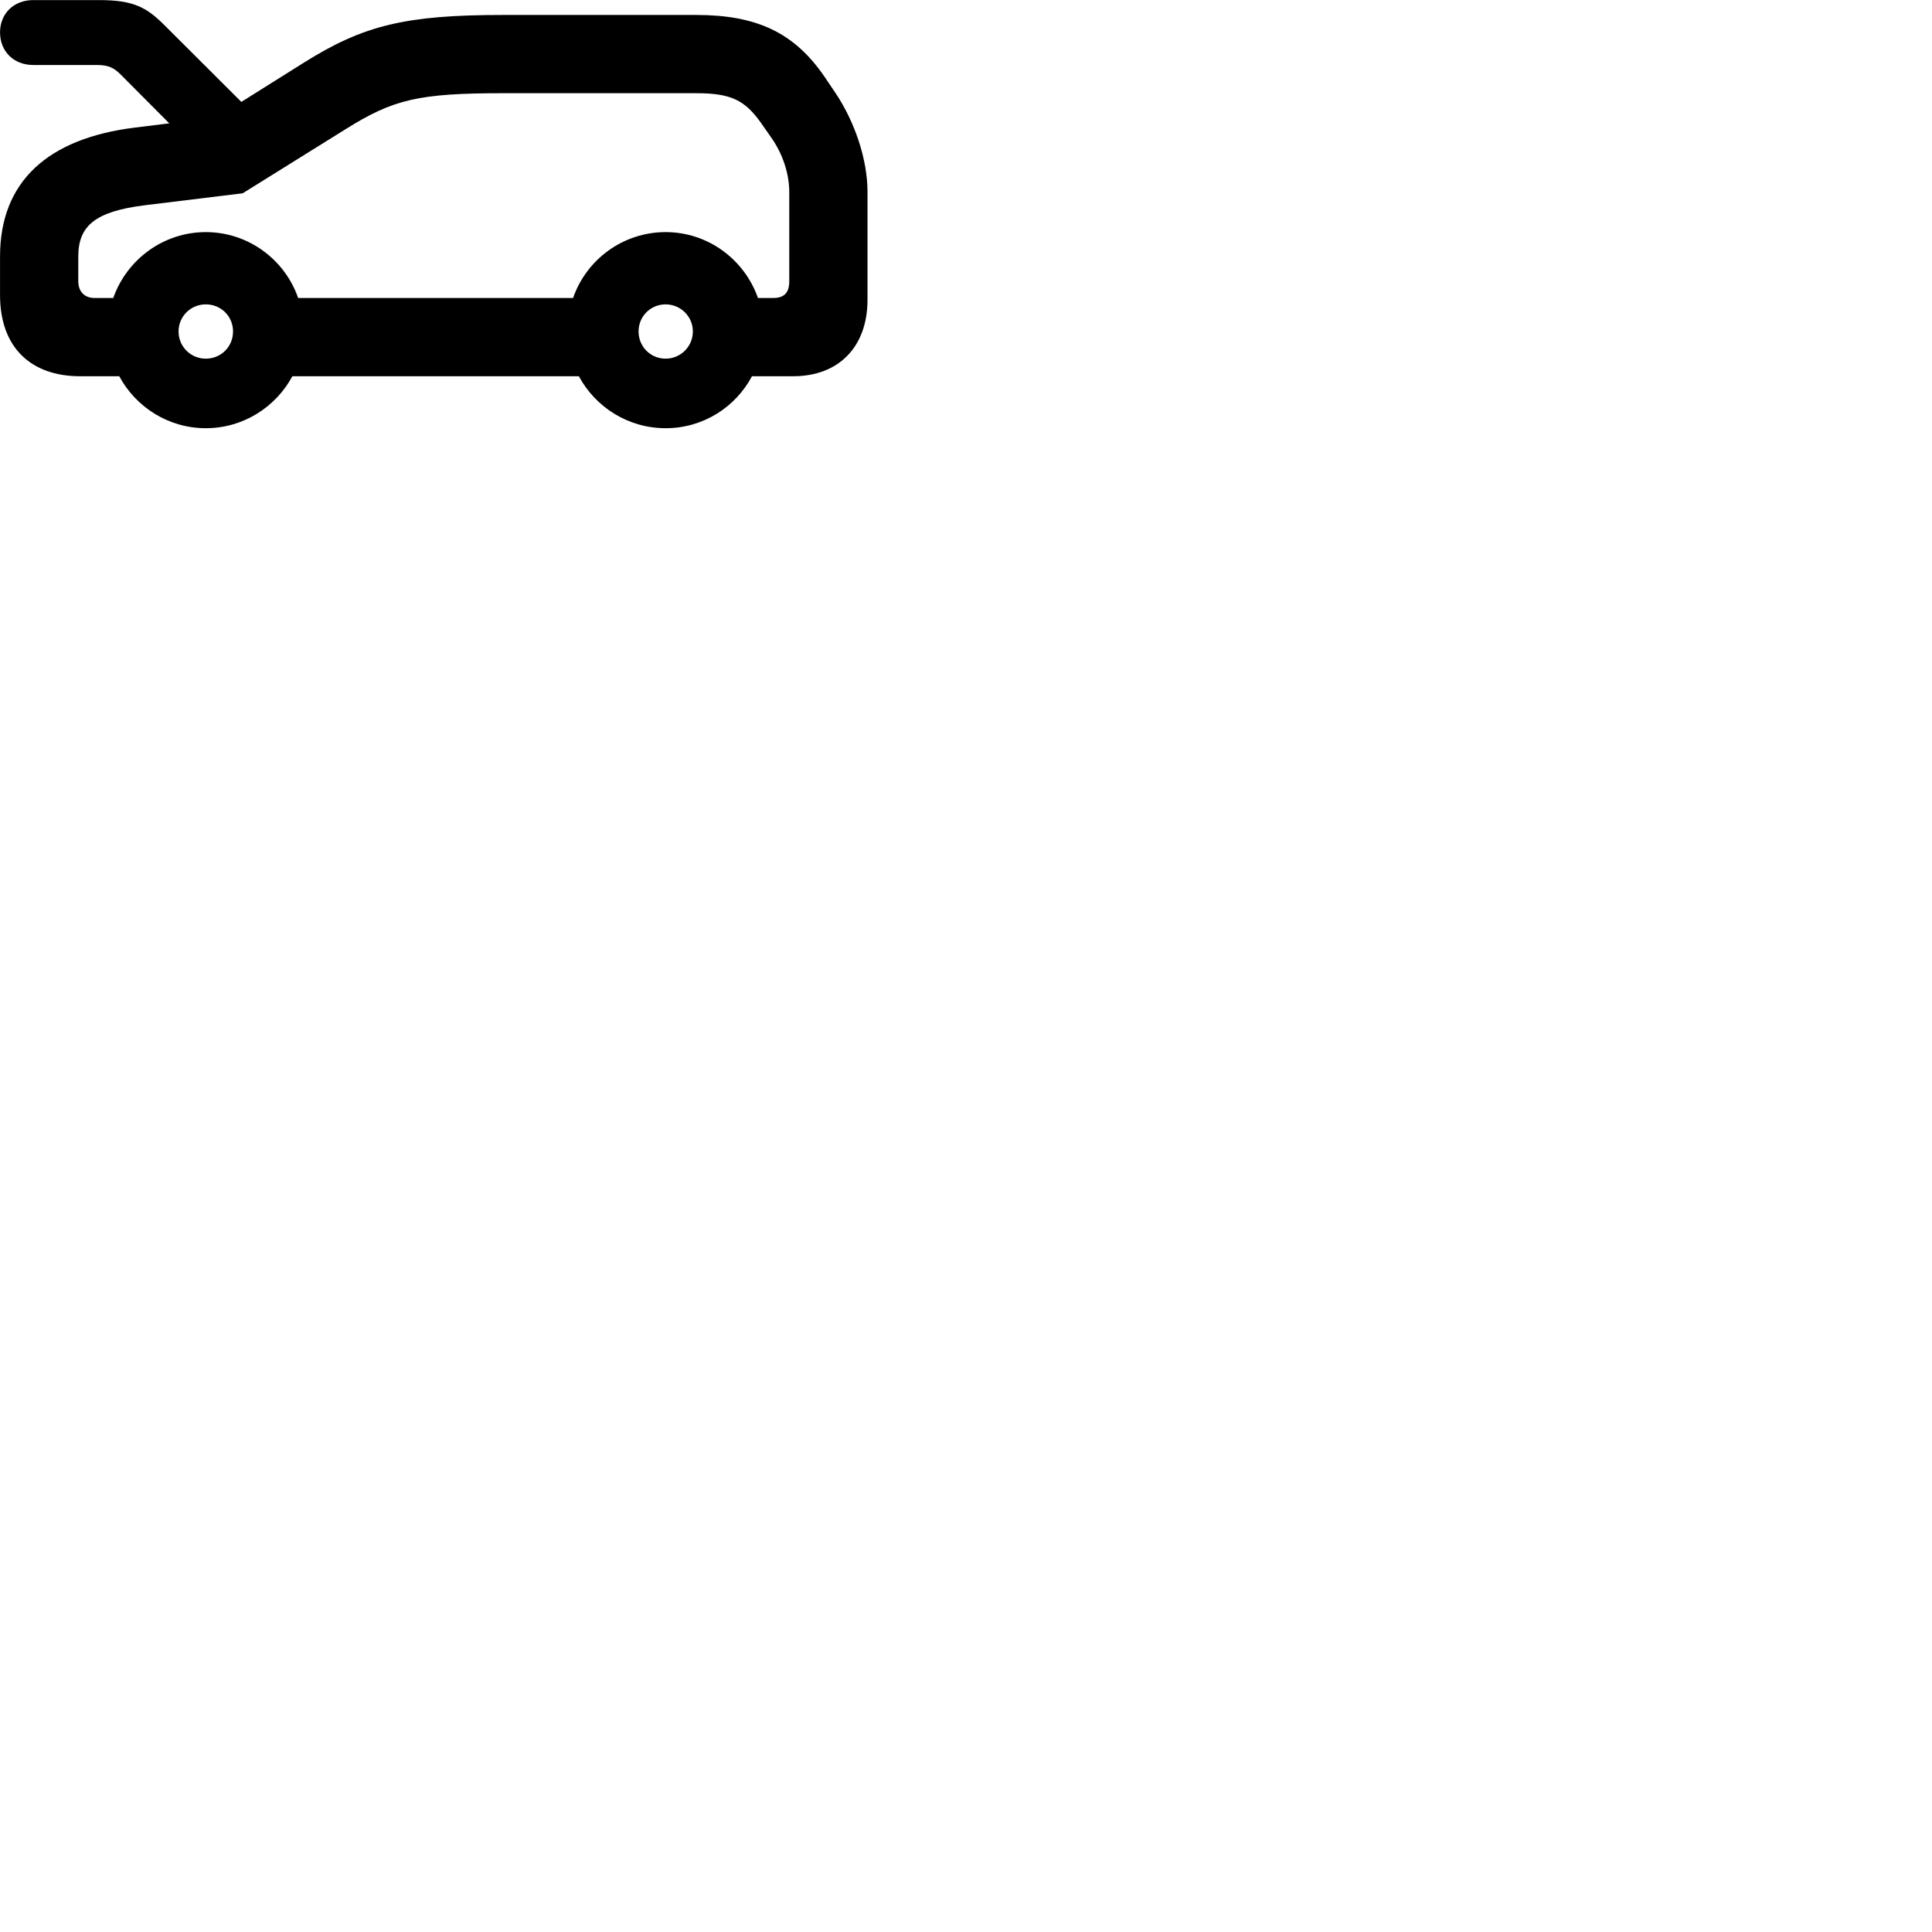 
        <svg xmlns="http://www.w3.org/2000/svg" viewBox="0 0 100 100">
            <path d="M4.142 19.474H6.172C7.032 21.074 8.722 22.164 10.652 22.164C12.582 22.164 14.272 21.074 15.132 19.474H29.962C30.822 21.074 32.512 22.164 34.452 22.164C36.392 22.164 38.072 21.074 38.922 19.474H41.052C43.432 19.474 44.902 17.934 44.902 15.514V9.924C44.902 8.254 44.242 6.294 43.232 4.794L42.692 3.994C41.122 1.684 39.162 0.774 36.032 0.774H26.052C20.992 0.774 18.822 1.304 15.742 3.234L12.492 5.274L8.482 1.274C7.582 0.384 6.912 0.004 5.132 0.004H1.722C0.702 0.004 0.002 0.714 0.002 1.674C0.002 2.644 0.692 3.364 1.722 3.364H5.012C5.652 3.364 5.932 3.534 6.292 3.904L8.762 6.384L6.982 6.604C2.452 7.164 0.002 9.414 0.002 13.274V15.274C0.002 18.014 1.632 19.474 4.142 19.474ZM34.452 12.014C32.242 12.014 30.352 13.434 29.662 15.424H15.432C14.742 13.434 12.852 12.014 10.652 12.014C8.452 12.014 6.562 13.434 5.862 15.424H4.902C4.372 15.424 4.052 15.094 4.052 14.554V13.274C4.052 11.694 4.922 10.944 7.492 10.624L12.562 10.004L17.892 6.684C20.352 5.144 21.652 4.824 26.052 4.824H36.032C37.832 4.824 38.542 5.184 39.362 6.324L39.902 7.094C40.522 7.964 40.852 9.014 40.852 9.924V14.554C40.852 15.154 40.592 15.424 40.012 15.424H39.232C38.532 13.434 36.652 12.014 34.452 12.014ZM10.652 18.564C9.872 18.564 9.242 17.944 9.242 17.154C9.242 16.374 9.872 15.754 10.652 15.754C11.442 15.754 12.062 16.374 12.062 17.154C12.062 17.944 11.442 18.564 10.652 18.564ZM34.452 18.564C33.672 18.564 33.052 17.944 33.052 17.154C33.052 16.374 33.672 15.754 34.452 15.754C35.222 15.754 35.862 16.374 35.862 17.154C35.862 17.944 35.222 18.564 34.452 18.564Z" />
        </svg>
    
